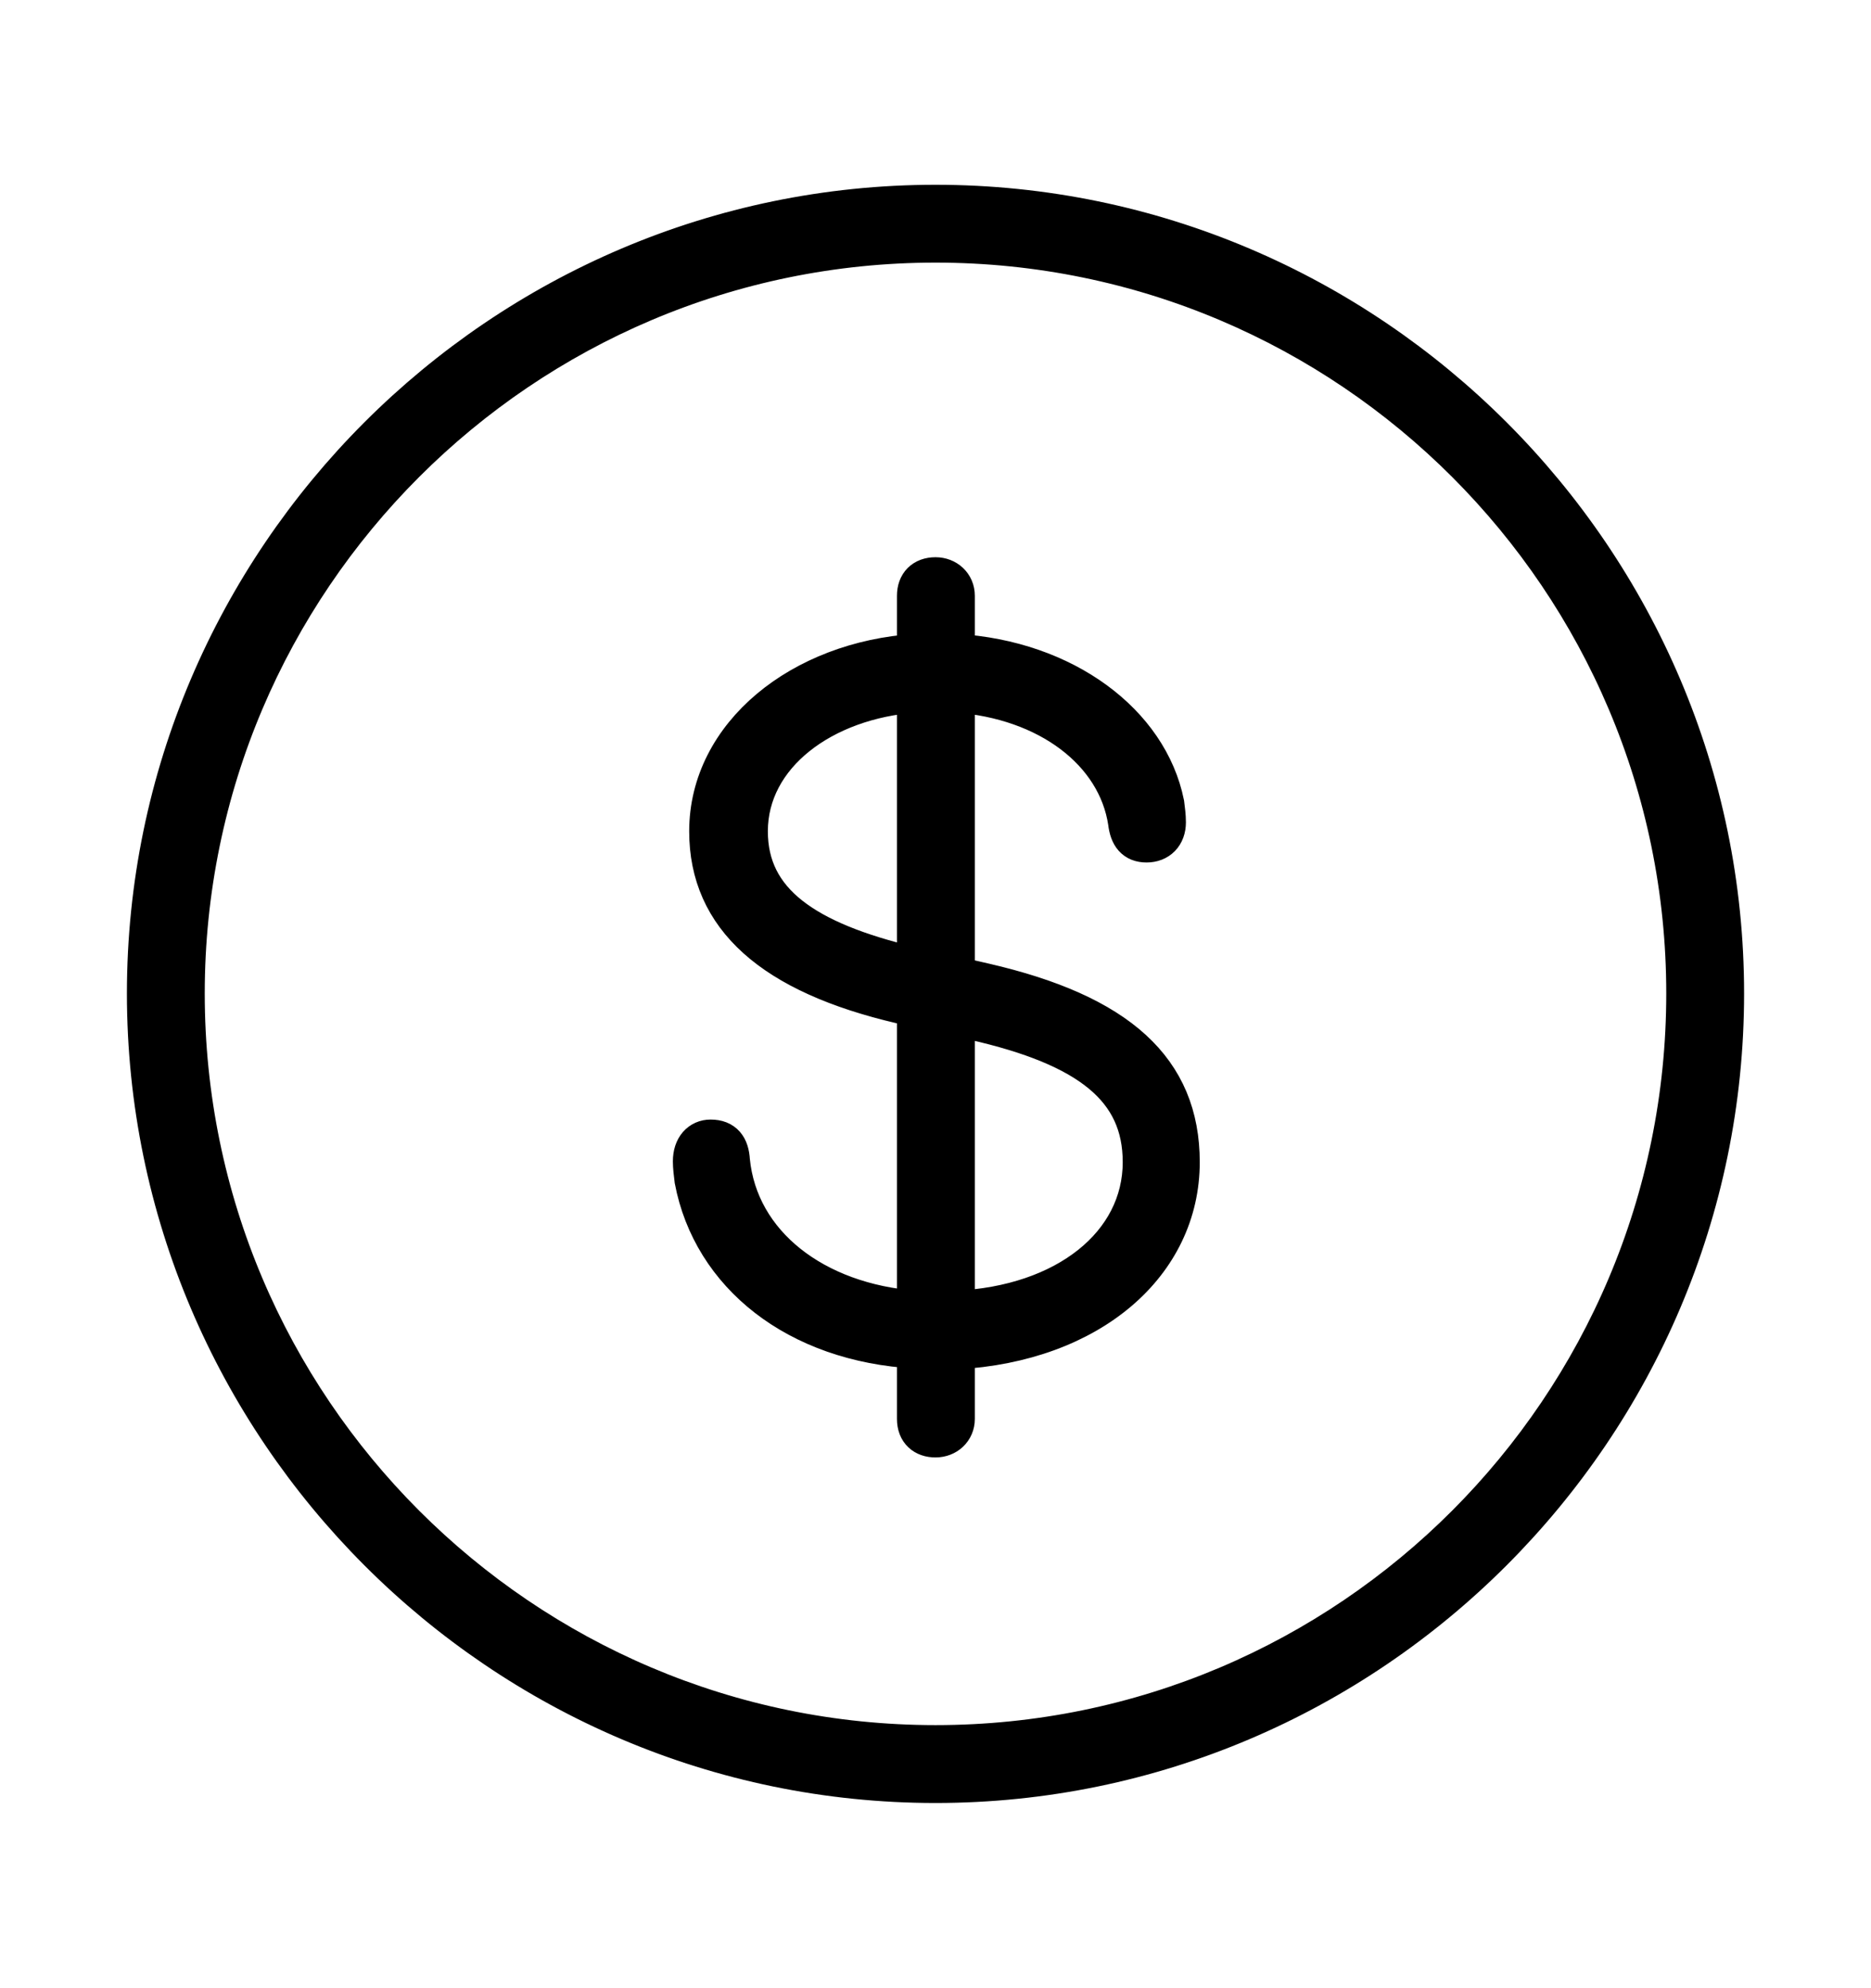 <svg width='49.328px' height='52.4px' direction='ltr' xmlns='http://www.w3.org/2000/svg' version='1.1'>
<g fill-rule='nonzero' transform='scale(1,-1) translate(0,-52.4)'>
<path fill='black' stroke='black' fill-opacity='1.0' stroke-width='1.0' d='
    M 24.664,5.371
    C 36.115,5.371 45.482,14.738 45.482,26.211
    C 45.482,37.662 36.115,47.029 24.664,47.029
    C 13.213,47.029 3.846,37.662 3.846,26.211
    C 3.846,14.738 13.213,5.371 24.664,5.371
    Z
    M 24.664,6.424
    C 13.771,6.424 4.898,15.297 4.898,26.211
    C 4.898,37.104 13.771,45.977 24.664,45.977
    C 35.578,45.977 44.43,37.104 44.43,26.211
    C 44.43,15.297 35.578,6.424 24.664,6.424
    Z
    M 24.664,14.48
    C 24.965,14.48 25.201,14.695 25.201,14.996
    L 25.201,16.801
    C 28.768,16.994 31.131,19.078 31.131,21.764
    C 31.131,24.213 29.498,25.695 25.953,26.512
    L 25.201,26.684
    L 25.201,34.117
    C 27.629,33.945 29.434,32.57 29.713,30.723
    C 29.756,30.357 29.906,30.164 30.229,30.164
    C 30.551,30.164 30.766,30.379 30.766,30.723
    C 30.766,30.895 30.744,31.045 30.723,31.217
    C 30.293,33.344 28.08,35.02 25.201,35.191
    L 25.201,36.695
    C 25.201,36.996 24.965,37.211 24.664,37.211
    C 24.342,37.211 24.148,37.018 24.148,36.695
    L 24.148,35.191
    C 21.119,34.998 18.67,33.043 18.67,30.486
    C 18.67,28.209 20.346,26.705 23.762,25.91
    L 24.148,25.824
    L 24.148,17.875
    C 21.484,18.068 19.486,19.615 19.271,21.807
    C 19.25,22.172 19.1,22.387 18.734,22.387
    C 18.455,22.387 18.24,22.172 18.24,21.785
    C 18.24,21.635 18.262,21.463 18.283,21.291
    C 18.756,18.799 20.99,16.994 24.148,16.822
    L 24.148,14.996
    C 24.148,14.652 24.363,14.48 24.664,14.48
    Z
    M 24.148,26.92
    L 24.041,26.941
    C 21.227,27.607 19.744,28.639 19.744,30.486
    C 19.744,32.484 21.699,33.945 24.148,34.117
    Z
    M 25.201,25.588
    L 25.674,25.48
    C 28.703,24.793 30.1,23.697 30.1,21.764
    C 30.1,19.615 28.102,18.004 25.201,17.875
    Z
' />
</g>
</svg>